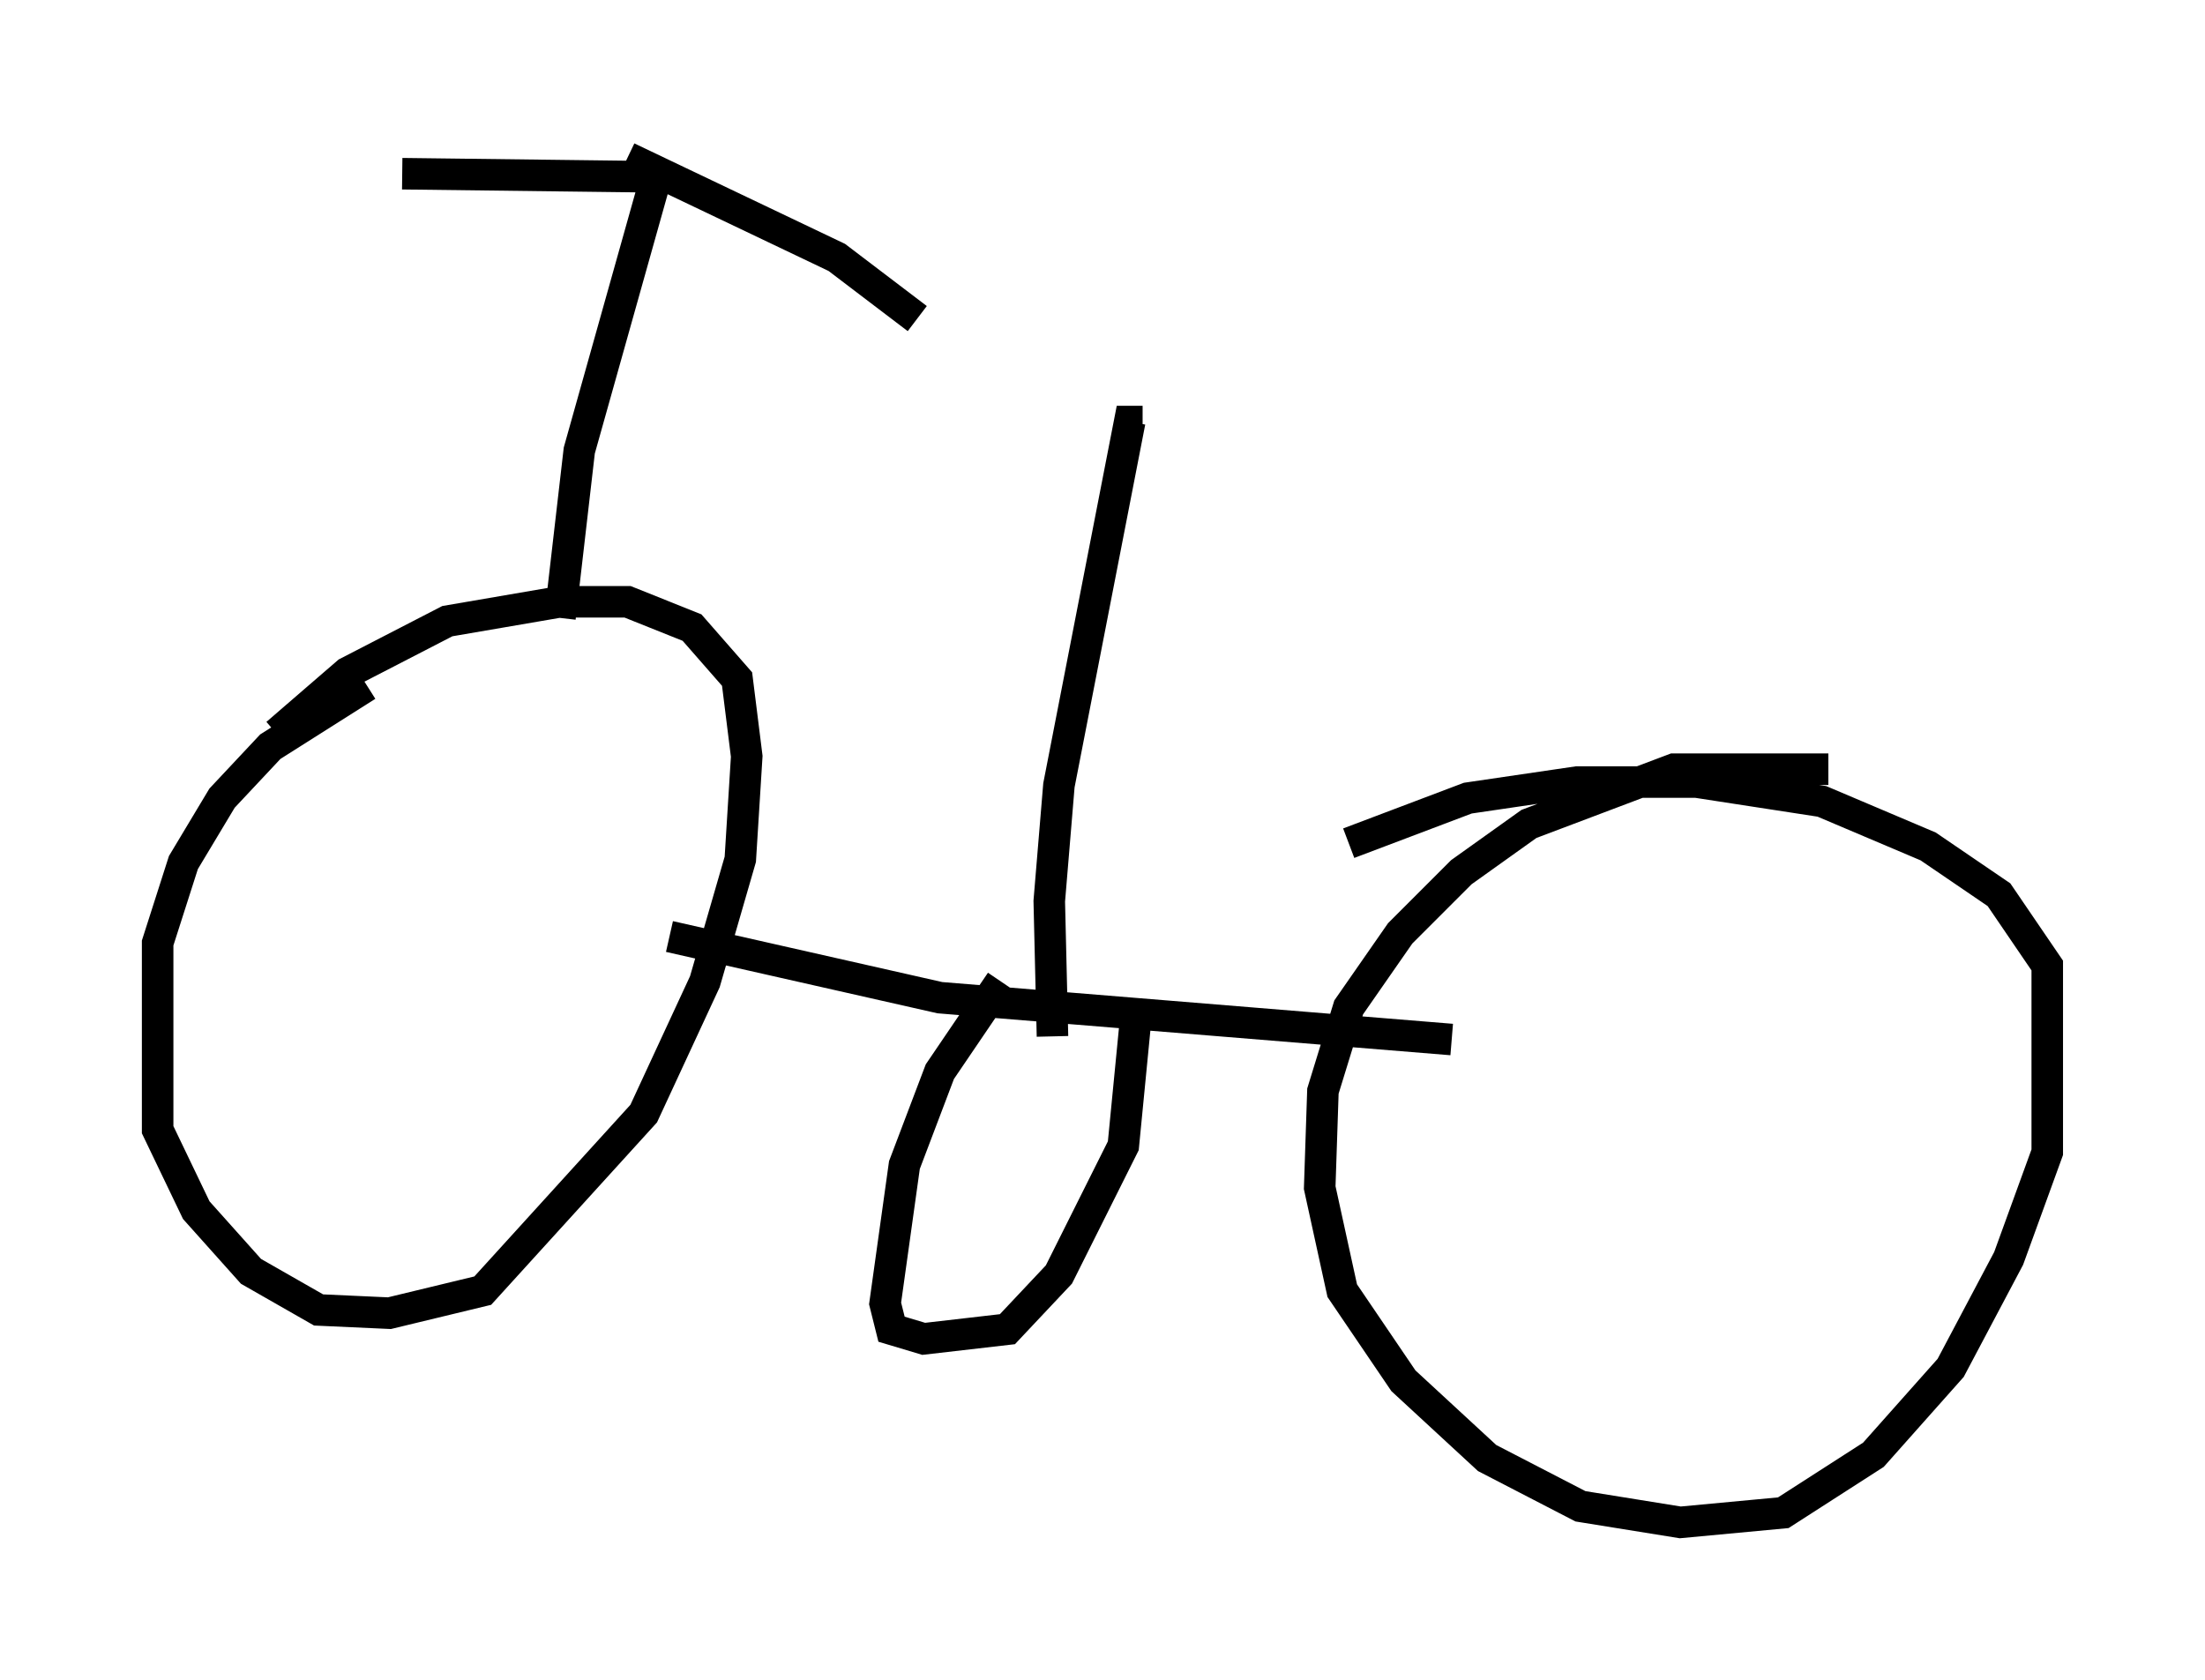 <?xml version="1.0" encoding="utf-8" ?>
<svg baseProfile="full" height="53.284" version="1.1" width="69.924" xmlns="http://www.w3.org/2000/svg" xmlns:ev="http://www.w3.org/2001/xml-events" xmlns:xlink="http://www.w3.org/1999/xlink"><defs /><rect fill="white" height="53.284" width="69.924" x="0" y="0" /><path d="M13.677, 21.231 m-2.042, 0.51 l-3.063, 1.94 -1.531, 1.633 l-1.225, 2.042 -0.817, 2.552 l0.0, 5.921 1.225, 2.552 l1.735, 1.94 2.144, 1.225 l2.246, 0.102 2.96, -0.715 l5.104, -5.615 1.94, -4.185 l1.123, -3.879 0.204, -3.267 l-0.306, -2.45 -1.429, -1.633 l-2.042, -0.817 -2.144, 0.0 l-3.573, 0.613 -3.165, 1.633 l-2.246, 1.94 m49.205, 1.123 l-4.9, 0.0 -4.594, 1.735 l-2.144, 1.531 -1.94, 1.94 l-1.633, 2.348 -0.817, 2.654 l-0.102, 3.063 0.715, 3.267 l1.94, 2.858 2.654, 2.45 l2.96, 1.531 3.165, 0.51 l3.267, -0.306 2.858, -1.838 l2.45, -2.756 1.838, -3.471 l1.225, -3.369 0.0, -5.921 l-1.531, -2.246 -2.246, -1.531 l-3.369, -1.429 -3.981, -0.613 l-3.777, 0.0 -3.471, 0.51 l-3.777, 1.429 m-21.54, 2.96 l8.575, 1.94 16.231, 1.327 m-14.292, -1.838 l-1.94, 2.858 -1.123, 2.96 l-0.613, 4.39 0.204, 0.817 l1.021, 0.306 2.654, -0.306 l1.633, -1.735 2.042, -4.083 l0.408, -4.185 m-18.273, -12.556 l0.613, -5.308 2.552, -9.086 m0.102, 0.408 l-8.269, -0.102 m7.146, -0.51 l6.635, 3.165 2.552, 1.94 m4.288, 22.765 l-0.102, -4.288 0.306, -3.675 l2.246, -11.536 0.408, 0.0 " fill="none" stroke="black" stroke-width="1" /></svg>